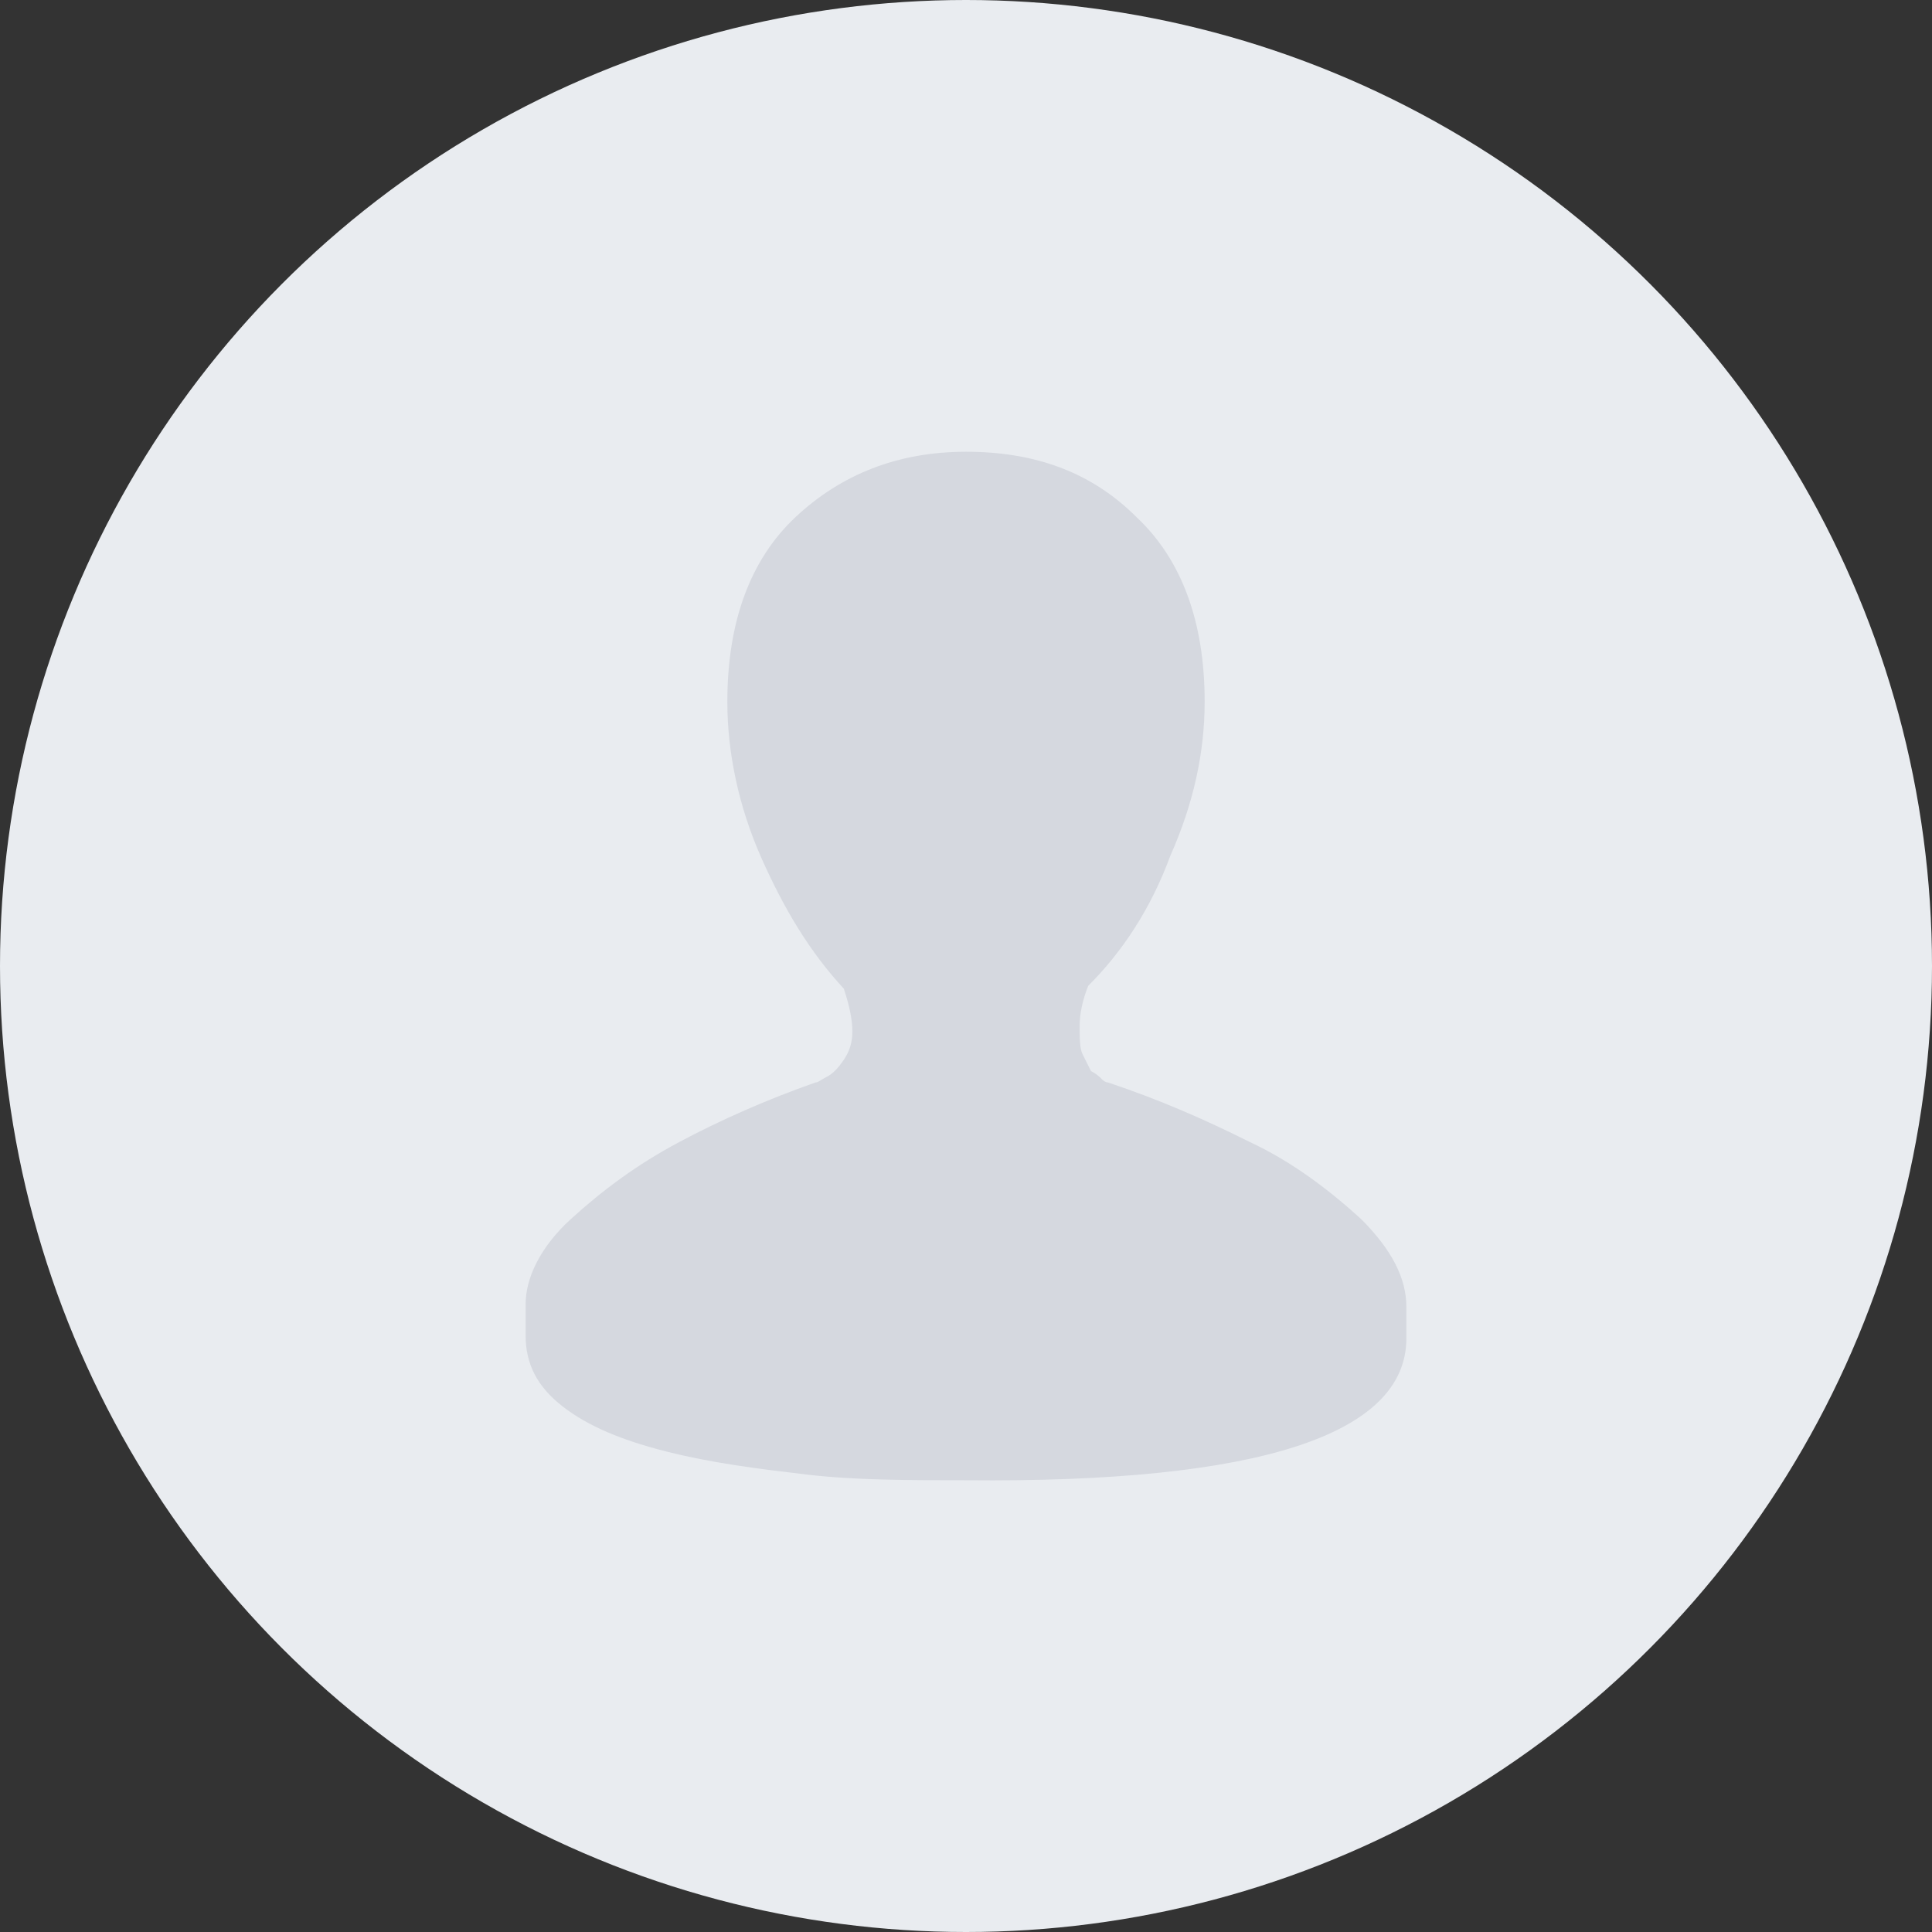 <?xml version="1.0" encoding="utf-8"?>
<!-- Generator: Adobe Illustrator 21.0.0, SVG Export Plug-In . SVG Version: 6.00 Build 0)  -->
<svg version="1.0" id="图层_1" xmlns="http://www.w3.org/2000/svg" xmlns:xlink="http://www.w3.org/1999/xlink" x="0px" y="0px"
	 viewBox="0 0 68 68" style="enable-background:new 0 0 68 68;" xml:space="preserve">
<rect x="0" y="0" width="68" height="68" fill="#333333" stroke="none"/>
<style type="text/css">
	.st0{fill:#E9ECF0;}
	.st1{fill:#D5D8DF;}
</style>
<circle class="st0" cx="34" cy="34" r="34"/>
<g>
	<path class="st1" d="M39,38.1c-0.1,0-0.2-0.1-0.2-0.1c-0.1-0.1-0.2-0.2-0.4-0.3c-0.1-0.2-0.2-0.4-0.3-0.6s-0.1-0.6-0.1-1
		s0.1-0.9,0.3-1.4c1.2-1.2,2.2-2.7,2.9-4.6c0.8-1.8,1.2-3.6,1.2-5.4c0-2.8-0.8-5-2.4-6.5c-1.6-1.6-3.6-2.3-6-2.3s-4.4,0.8-6,2.3
		s-2.4,3.7-2.4,6.5c0,1.8,0.4,3.7,1.2,5.5c0.8,1.8,1.7,3.3,2.9,4.6c0.2,0.6,0.3,1.1,0.3,1.5s-0.1,0.7-0.3,1
		c-0.2,0.3-0.4,0.5-0.6,0.6s-0.3,0.2-0.4,0.2c-1.7,0.6-3.3,1.3-4.8,2.1s-2.7,1.7-3.8,2.7s-1.6,2.1-1.6,3V47c0,1,0.4,1.8,1.3,2.5
		s2.1,1.2,3.7,1.6c1.6,0.4,3.2,0.6,4.9,0.8c1.7,0.2,3.6,0.2,5.6,0.2c10.3,0.1,15.5-1.6,15.5-5V46c0-1-0.5-2-1.6-3.1
		c-1.1-1-2.4-2-3.9-2.7C42.4,39.4,40.8,38.7,39,38.1L39,38.1L39,38.1z"/>
</g>
</svg>

